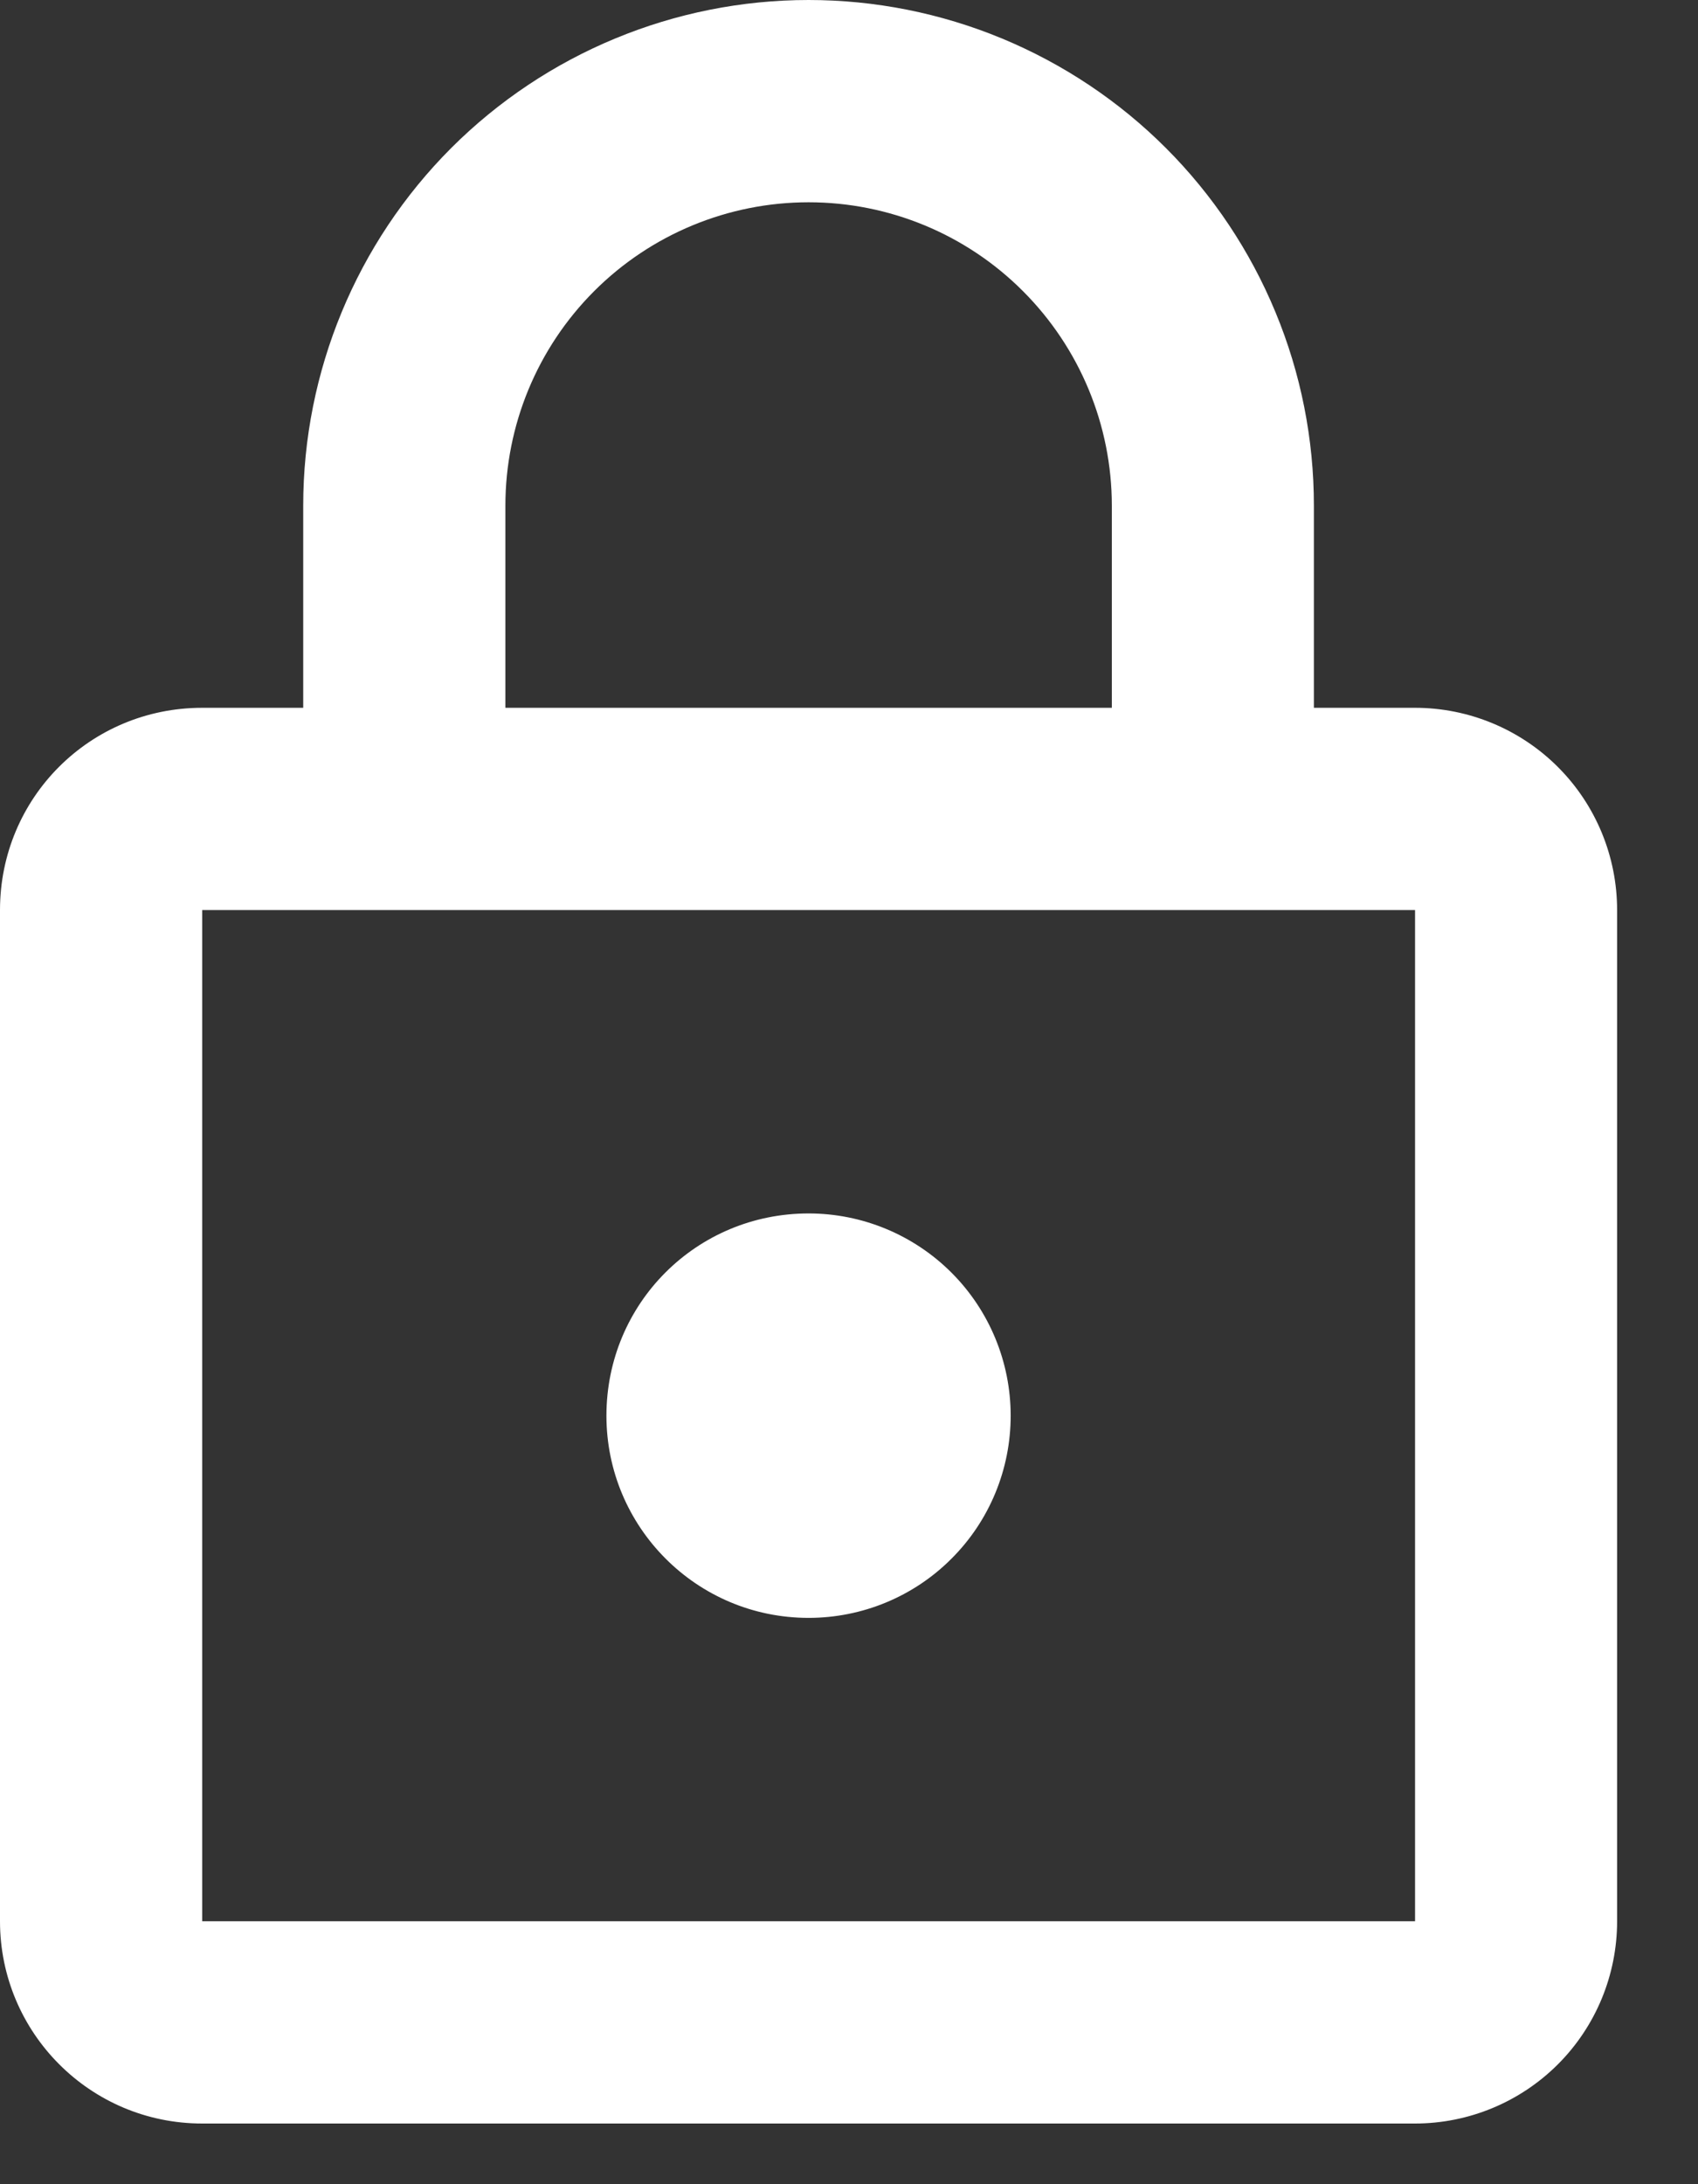 <svg width="14" height="18" viewBox="0 0 14 18" fill="none" xmlns="http://www.w3.org/2000/svg">
<rect x="0" y="0" width="14" height="18" fill="#333333" stroke="none"/>
<path d="M6.667 13.333C5.742 13.333 5 12.583 5 11.667C5 10.742 5.742 10 6.667 10C7.109 10 7.533 10.176 7.845 10.488C8.158 10.801 8.333 11.225 8.333 11.667C8.333 12.109 8.158 12.533 7.845 12.845C7.533 13.158 7.109 13.333 6.667 13.333ZM11.667 15.833V7.5H1.667V15.833H11.667ZM11.667 5.833C12.109 5.833 12.533 6.009 12.845 6.321C13.158 6.634 13.333 7.058 13.333 7.5V15.833C13.333 16.275 13.158 16.699 12.845 17.012C12.533 17.324 12.109 17.5 11.667 17.5H1.667C0.742 17.5 0 16.75 0 15.833V7.5C0 6.575 0.742 5.833 1.667 5.833H2.5V4.167C2.5 3.062 2.939 2.002 3.72 1.22C4.502 0.439 5.562 0 6.667 0C7.214 0 7.756 0.108 8.261 0.317C8.767 0.527 9.226 0.833 9.613 1.22C10 1.607 10.307 2.067 10.516 2.572C10.726 3.078 10.833 3.619 10.833 4.167V5.833H11.667ZM6.667 1.667C6.004 1.667 5.368 1.93 4.899 2.399C4.43 2.868 4.167 3.504 4.167 4.167V5.833H9.167V4.167C9.167 3.504 8.903 2.868 8.434 2.399C7.966 1.93 7.33 1.667 6.667 1.667Z" fill="white"/>
</svg>
